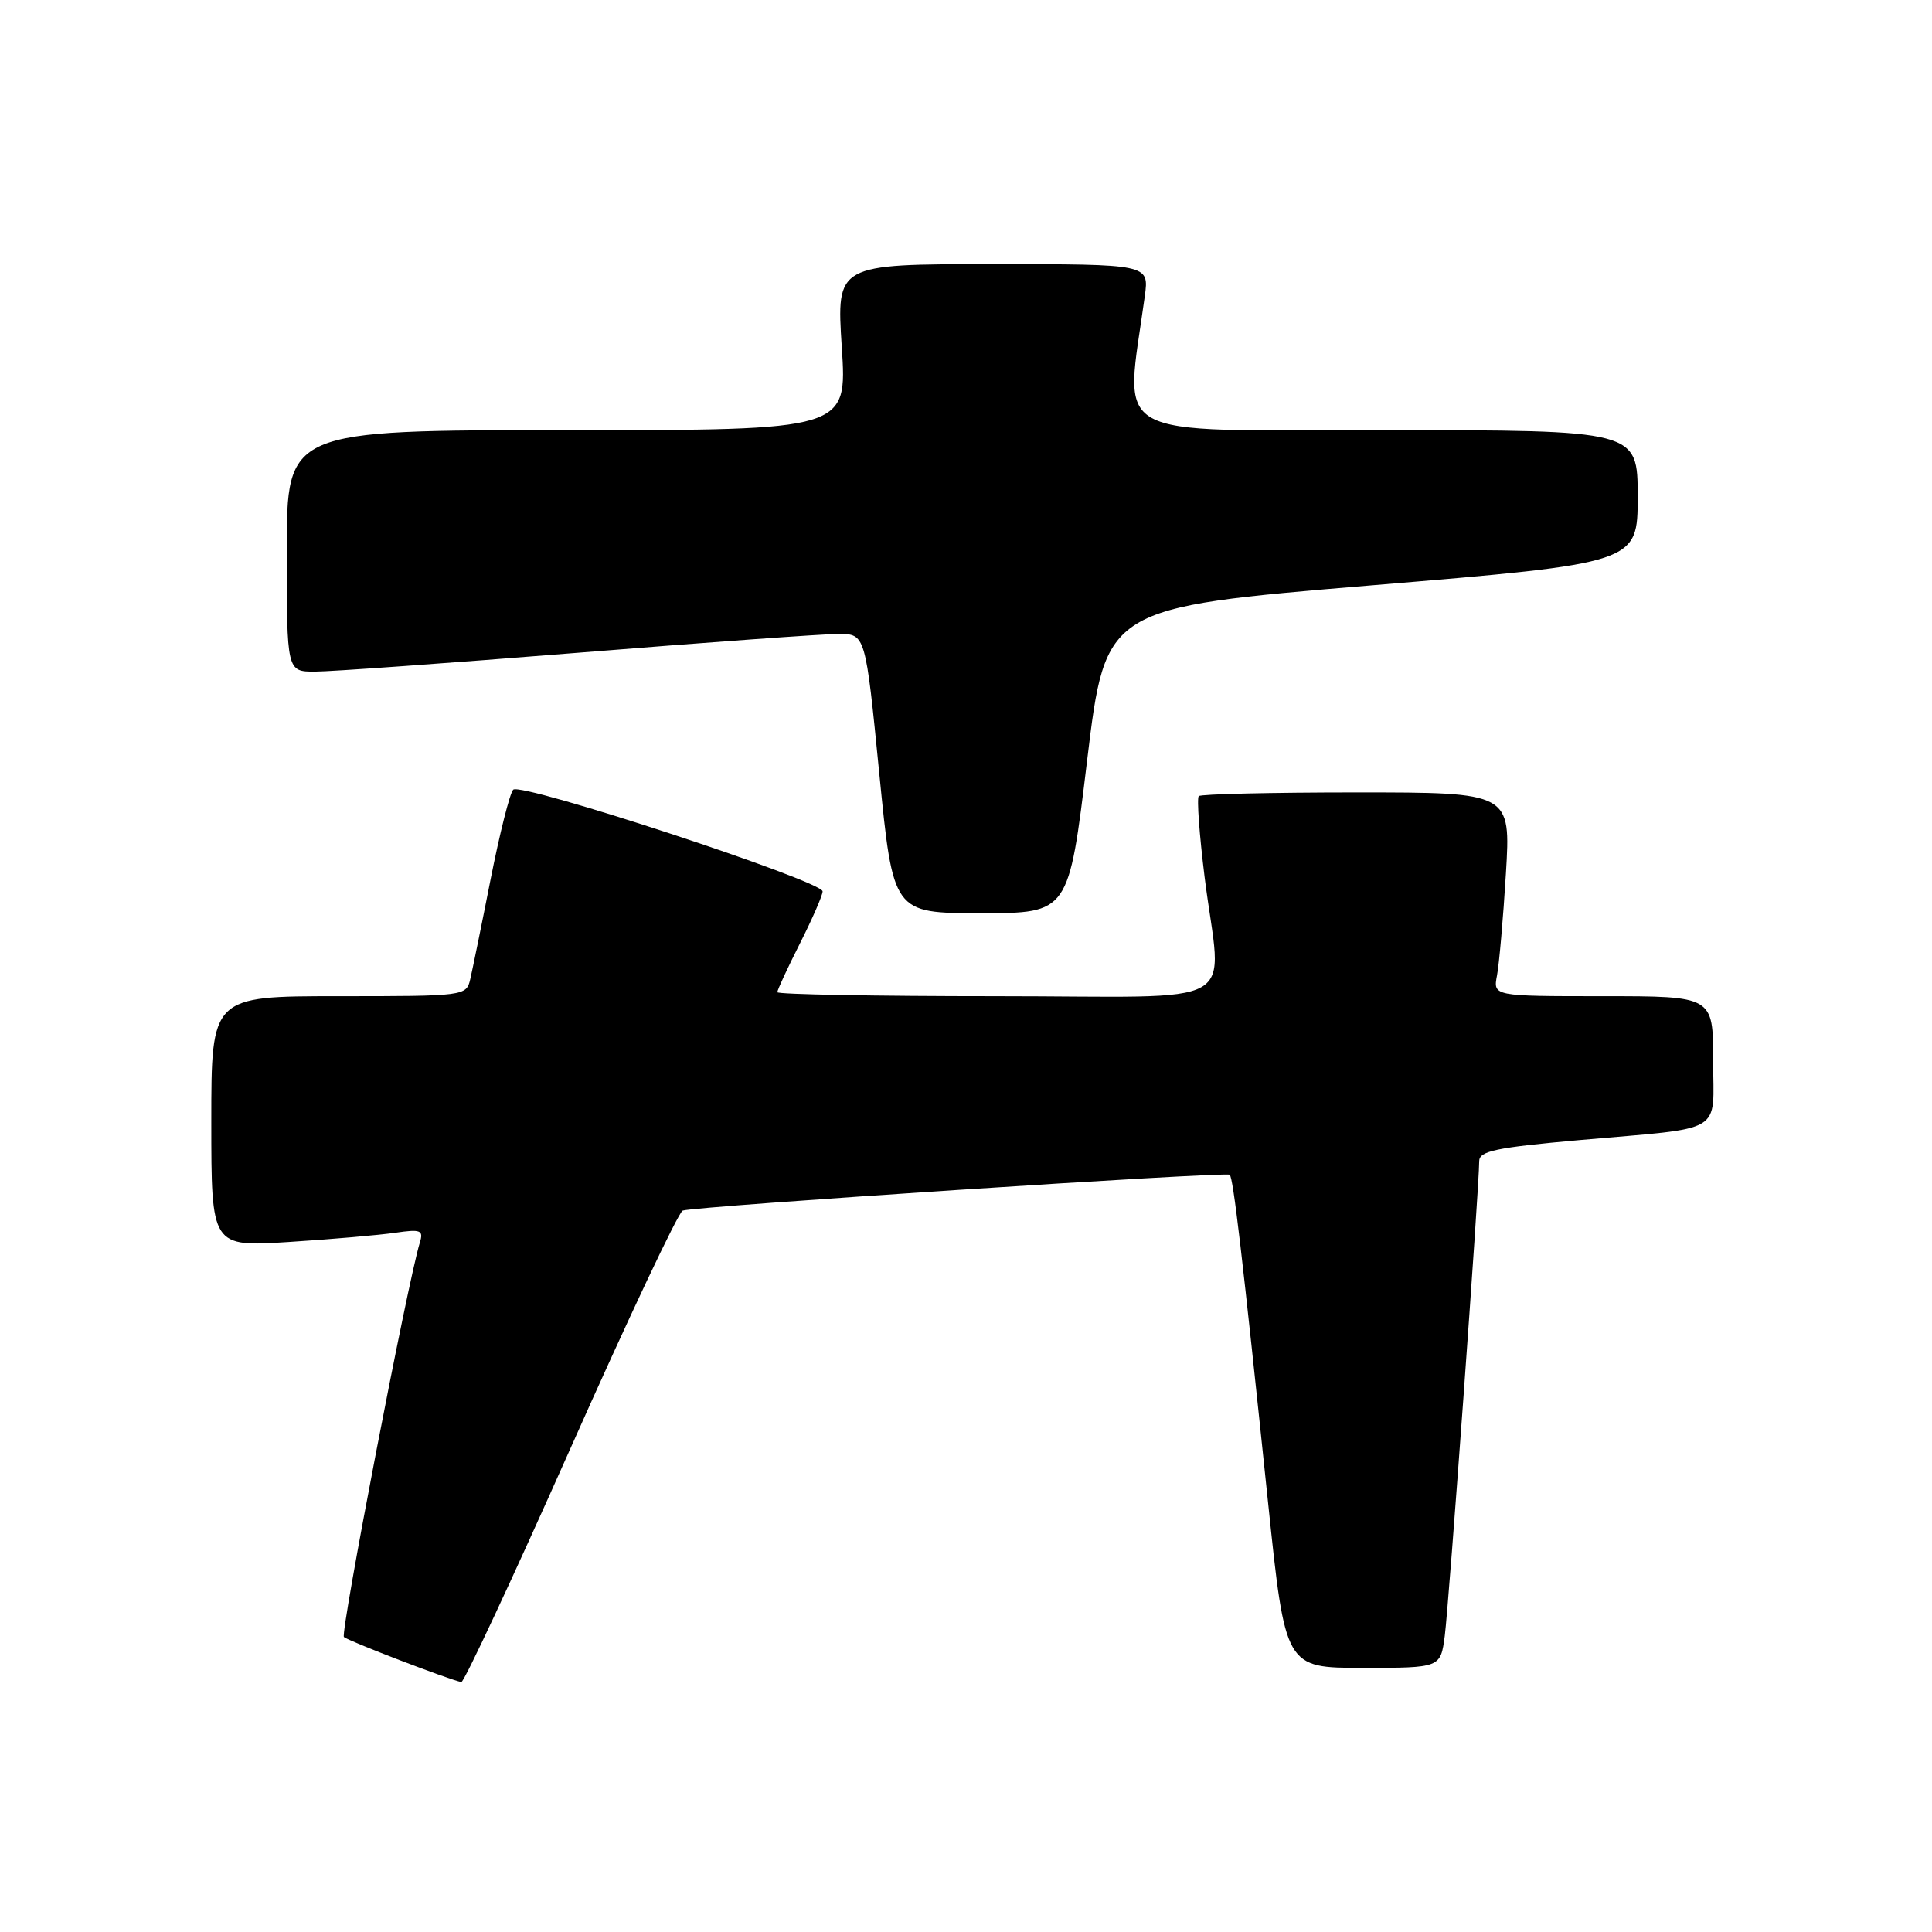 <?xml version="1.0" encoding="UTF-8" standalone="no"?>
<!DOCTYPE svg PUBLIC "-//W3C//DTD SVG 1.1//EN" "http://www.w3.org/Graphics/SVG/1.1/DTD/svg11.dtd" >
<svg xmlns="http://www.w3.org/2000/svg" xmlns:xlink="http://www.w3.org/1999/xlink" version="1.1" viewBox="0 0 256 256">
 <g >
 <path fill="currentColor"
d=" M 75.60 191.89 C 83.21 174.77 89.90 160.61 90.46 160.41 C 92.08 159.83 162.45 155.23 162.94 155.66 C 163.42 156.08 164.57 165.93 168.04 199.25 C 170.31 221.00 170.31 221.00 180.59 221.00 C 190.88 221.00 190.88 221.00 191.44 216.75 C 191.98 212.62 196.01 157.13 196.00 153.87 C 196.00 152.52 198.17 152.06 209.25 151.07 C 228.86 149.33 227.00 150.43 227.00 140.48 C 227.00 132.00 227.00 132.00 212.42 132.00 C 197.84 132.00 197.84 132.00 198.36 129.25 C 198.65 127.74 199.18 121.66 199.54 115.75 C 200.19 105.00 200.19 105.00 179.76 105.00 C 168.53 105.00 159.11 105.22 158.84 105.49 C 158.57 105.77 158.92 110.60 159.62 116.24 C 161.85 134.05 165.45 132.00 132.00 132.00 C 116.05 132.00 103.00 131.76 103.00 131.47 C 103.00 131.18 104.35 128.27 106.00 125.00 C 107.65 121.73 109.00 118.63 109.00 118.11 C 109.00 116.75 68.99 103.60 68.00 104.64 C 67.55 105.11 66.21 110.45 65.01 116.50 C 63.82 122.55 62.60 128.51 62.31 129.75 C 61.79 131.97 61.59 132.00 44.89 132.00 C 28.00 132.00 28.00 132.00 28.00 148.61 C 28.00 165.22 28.00 165.22 38.25 164.57 C 43.89 164.21 50.23 163.66 52.35 163.35 C 55.76 162.85 56.14 163.00 55.63 164.65 C 54.02 169.90 45.07 216.40 45.57 216.91 C 46.09 217.42 59.45 222.55 61.13 222.88 C 61.48 222.94 67.99 209.00 75.60 191.89 Z  M 144.05 100.75 C 146.50 80.50 146.50 80.50 181.75 77.56 C 217.00 74.62 217.00 74.62 217.00 65.81 C 217.00 57.00 217.00 57.00 183.36 57.00 C 146.20 57.00 149.04 58.59 151.69 39.25 C 152.27 35.00 152.27 35.00 131.55 35.00 C 110.83 35.00 110.83 35.00 111.54 46.00 C 112.26 57.00 112.26 57.00 75.13 57.00 C 38.00 57.00 38.00 57.00 38.00 73.00 C 38.00 89.00 38.00 89.00 41.75 88.99 C 43.81 88.99 59.45 87.87 76.50 86.50 C 93.55 85.12 109.12 84.00 111.09 84.00 C 114.68 84.00 114.68 84.00 116.51 102.50 C 118.34 121.00 118.34 121.00 129.97 121.00 C 141.61 121.00 141.61 121.00 144.05 100.75 Z "/>
</g>
</svg>